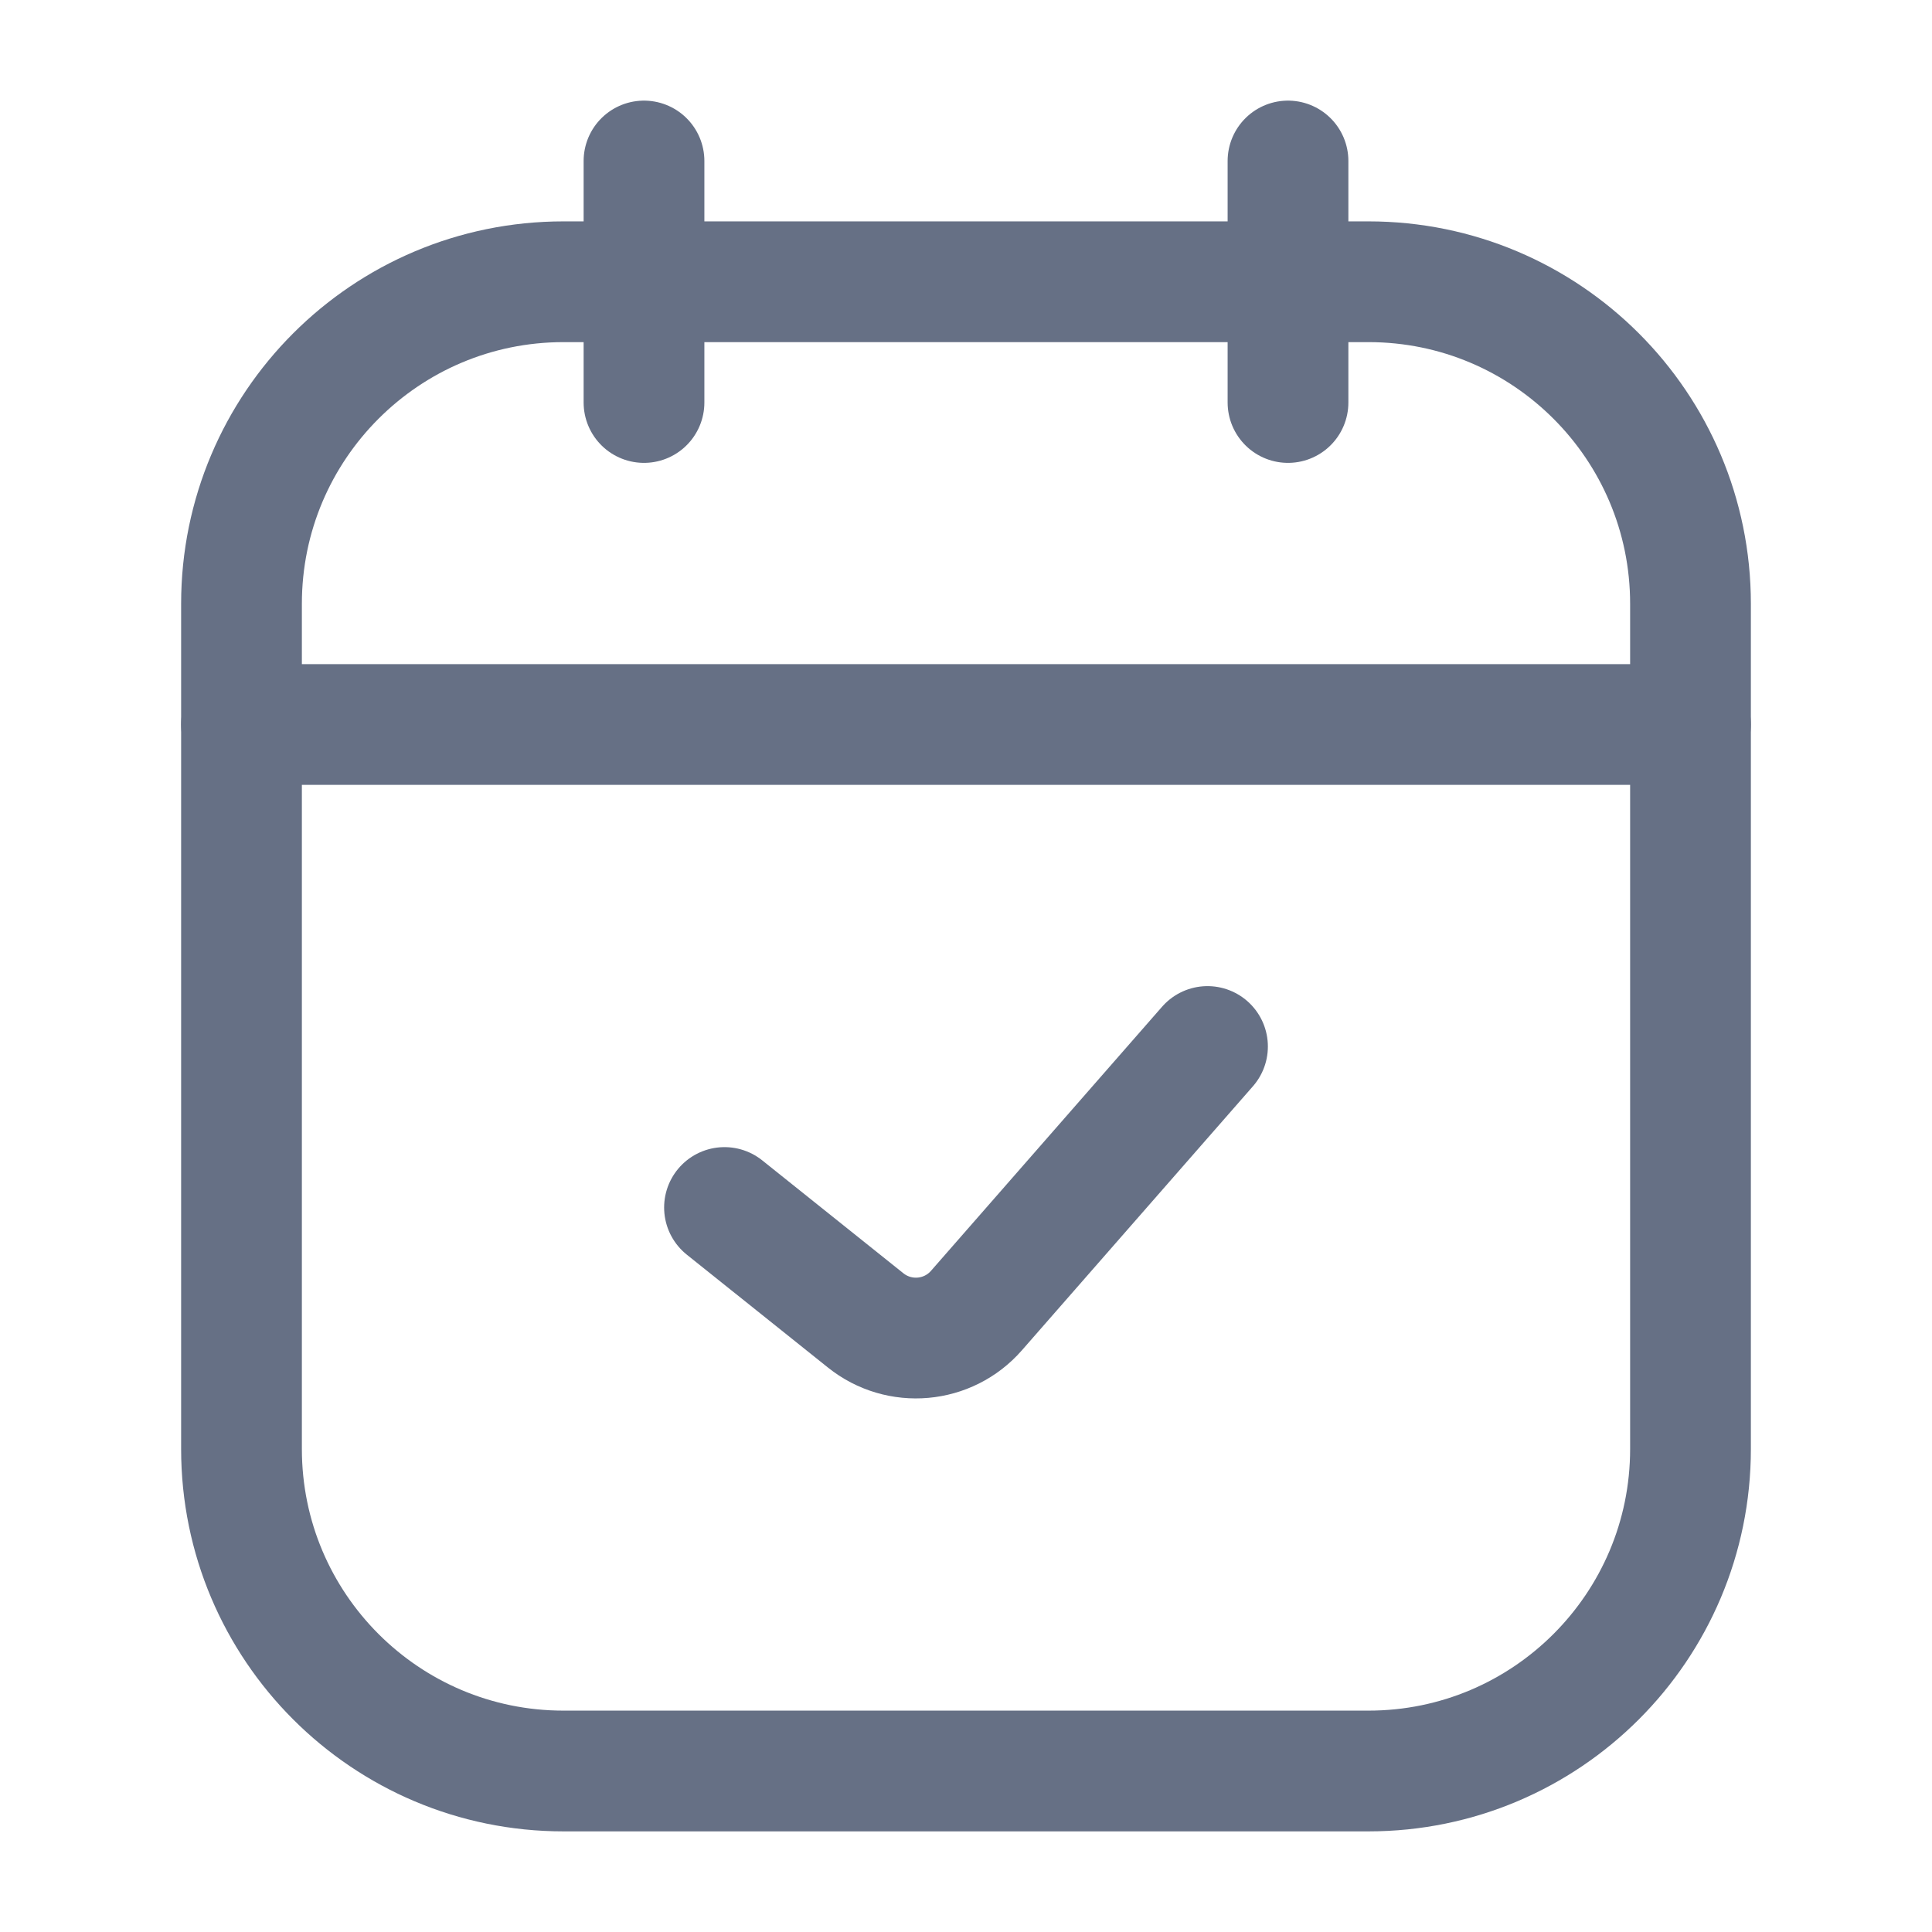 <svg width="24" height="24" viewBox="0 0 24 24" fill="none" xmlns="http://www.w3.org/2000/svg">
<path d="M8 2V5" stroke="#667085" stroke-width="1.5" stroke-linecap="round" stroke-linejoin="round"/>
<path d="M16 2V5" stroke="#667085" stroke-width="1.5" stroke-linecap="round" stroke-linejoin="round"/>
<path d="M3 7.5C3 5.291 4.791 3.5 7 3.5H17C19.209 3.5 21 5.291 21 7.5V18C21 20.209 19.209 22 17 22H7C4.791 22 3 20.209 3 18V7.5Z" stroke="#667085" stroke-width="1.5"/>
<path d="M9 15L10.753 16.402C11.171 16.737 11.778 16.683 12.13 16.28L15 13" stroke="#667085" stroke-width="1.5" stroke-linecap="round" stroke-linejoin="round"/>
<path d="M3 9H21" stroke="#667085" stroke-width="1.5" stroke-linecap="round"/>
</svg>
